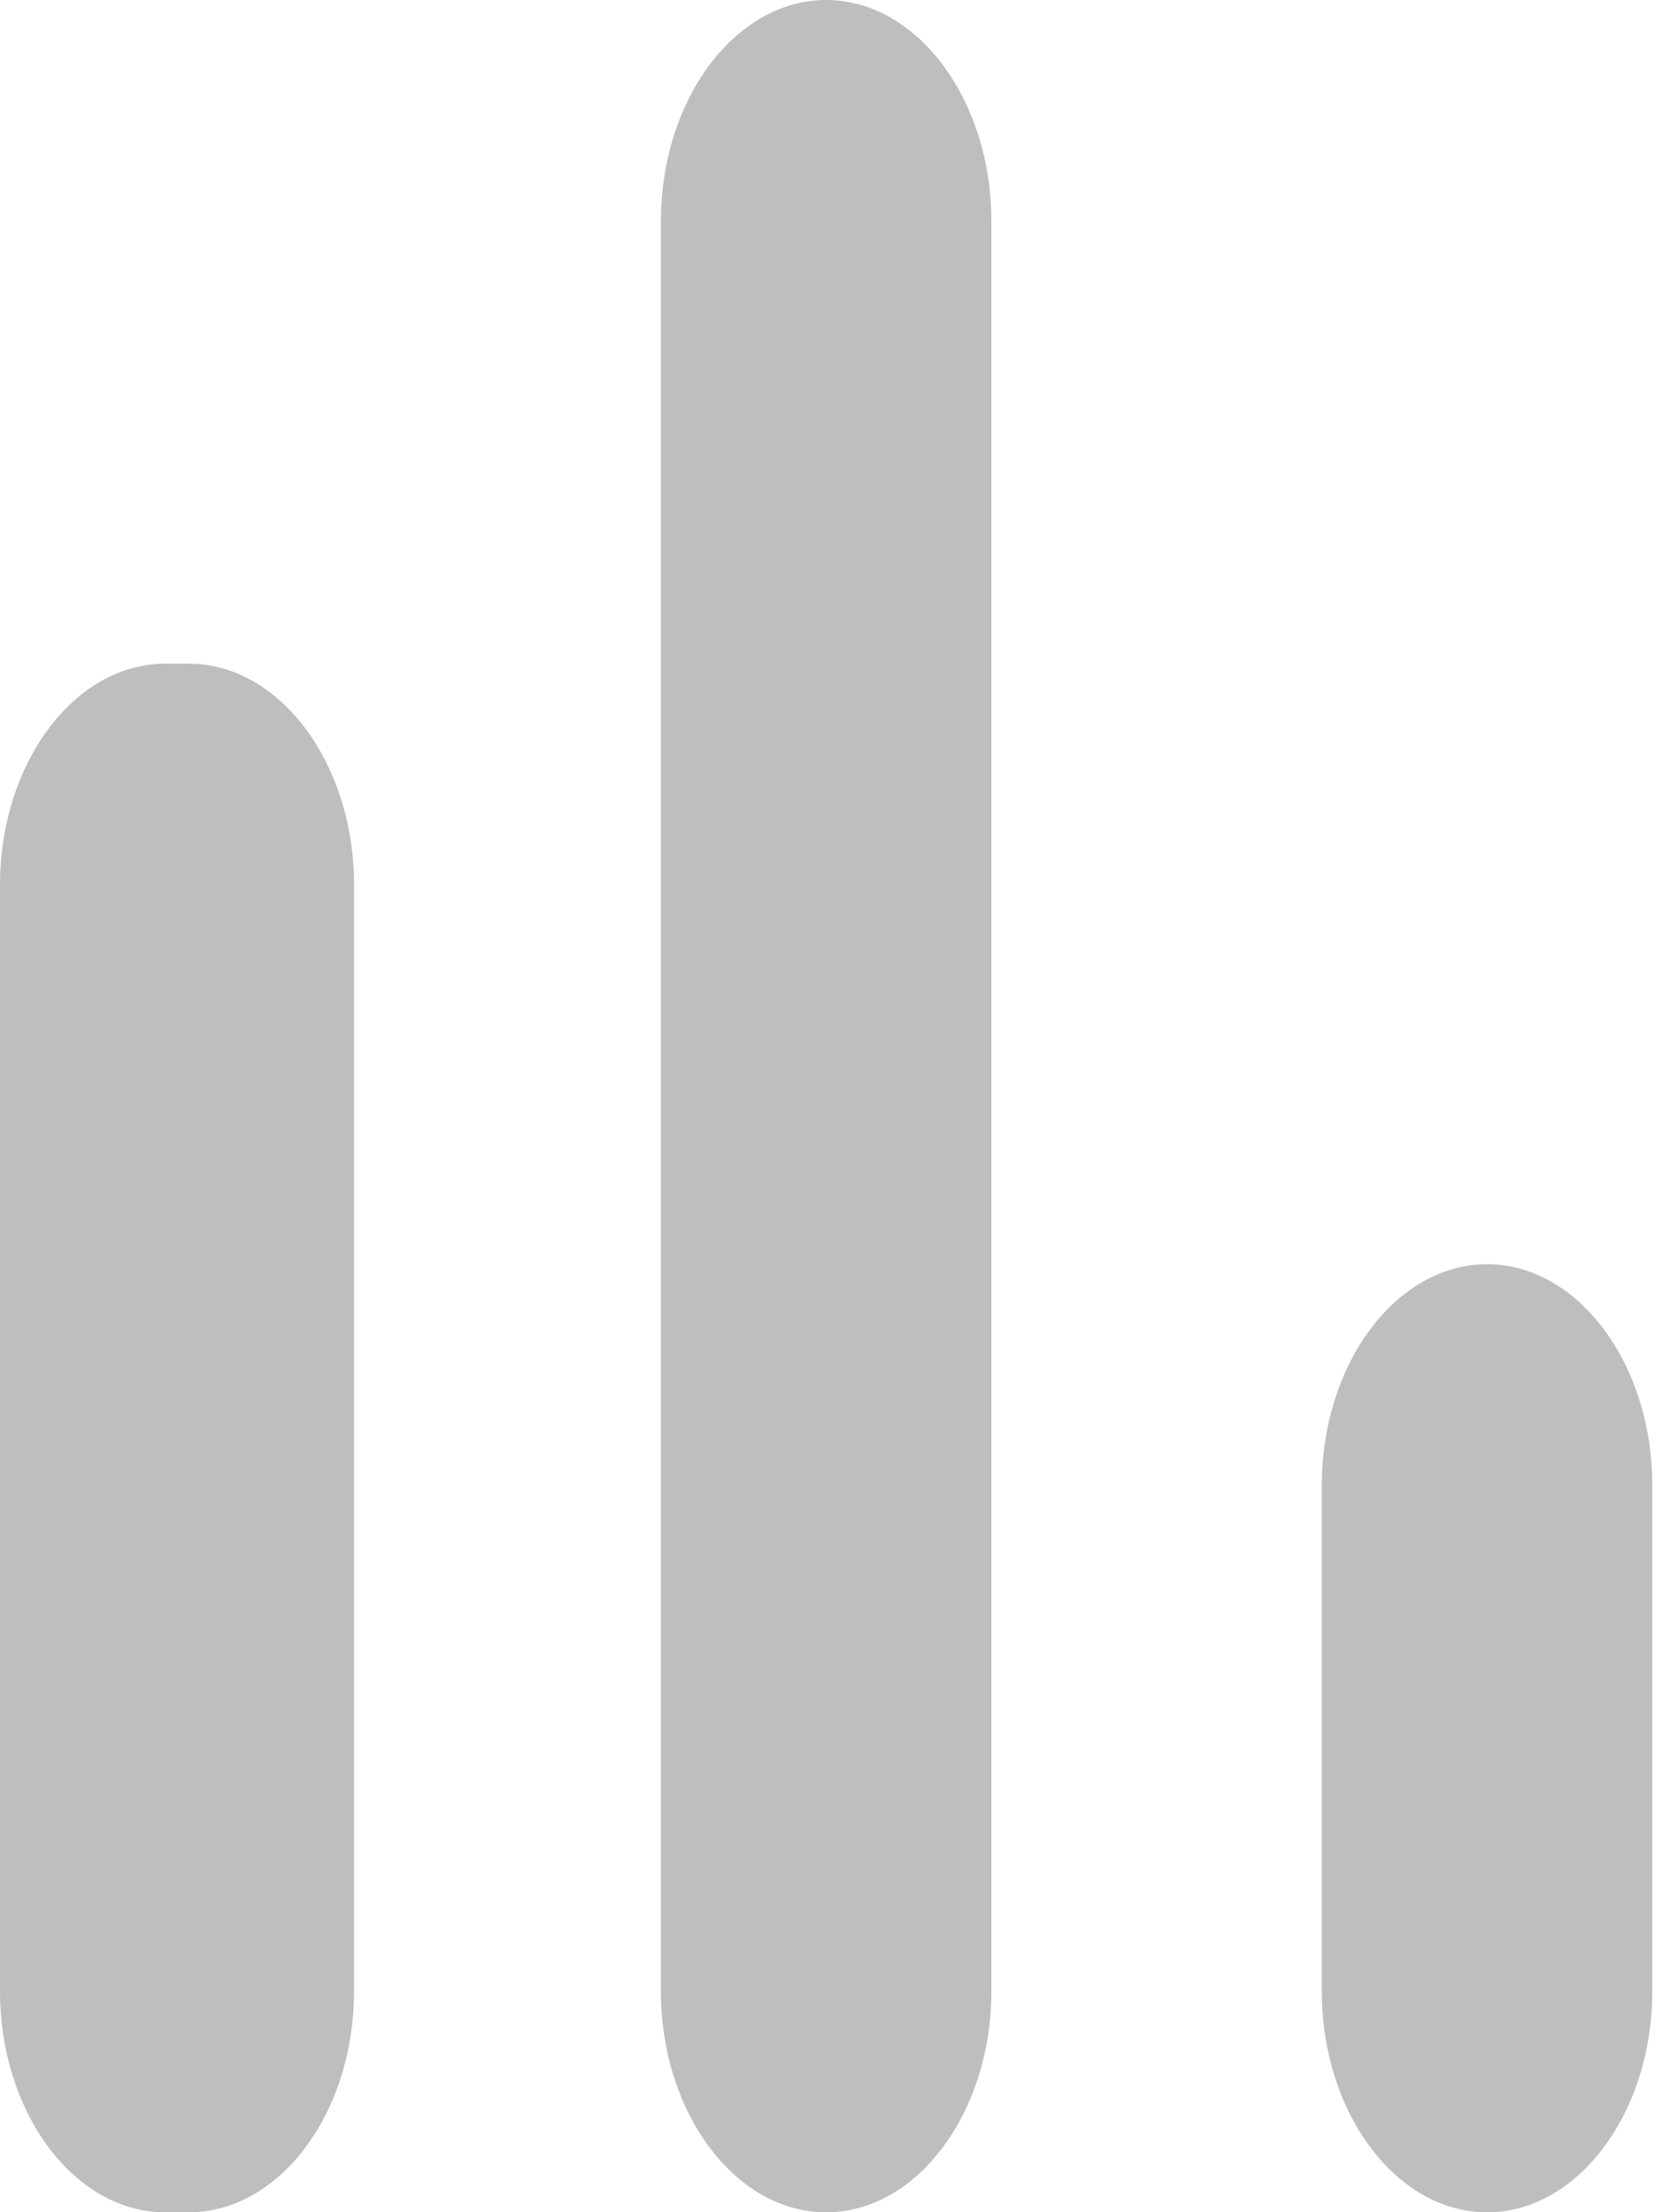 <svg width="22" height="29" viewBox="0 0 22 29" fill="none" xmlns="http://www.w3.org/2000/svg">
<path d="M2.166 8.7H2.476C3.667 8.7 4.642 10.005 4.642 11.6V26.1C4.642 27.695 3.667 29 2.476 29H2.166C0.975 29 0 27.695 0 26.1V11.6C0 10.005 0.975 8.7 2.166 8.7ZM10.831 0C12.023 0 12.998 1.305 12.998 2.9V26.1C12.998 27.695 12.023 29 10.831 29C9.64 29 8.665 27.695 8.665 26.1V2.9C8.665 1.305 9.64 0 10.831 0ZM19.497 16.572C20.688 16.572 21.663 17.877 21.663 19.471V26.1C21.663 27.695 20.688 29 19.497 29C18.305 29 17.33 27.695 17.33 26.1V19.471C17.33 17.877 18.305 16.572 19.497 16.572Z" fill="#BEBEBE"/>
</svg>
